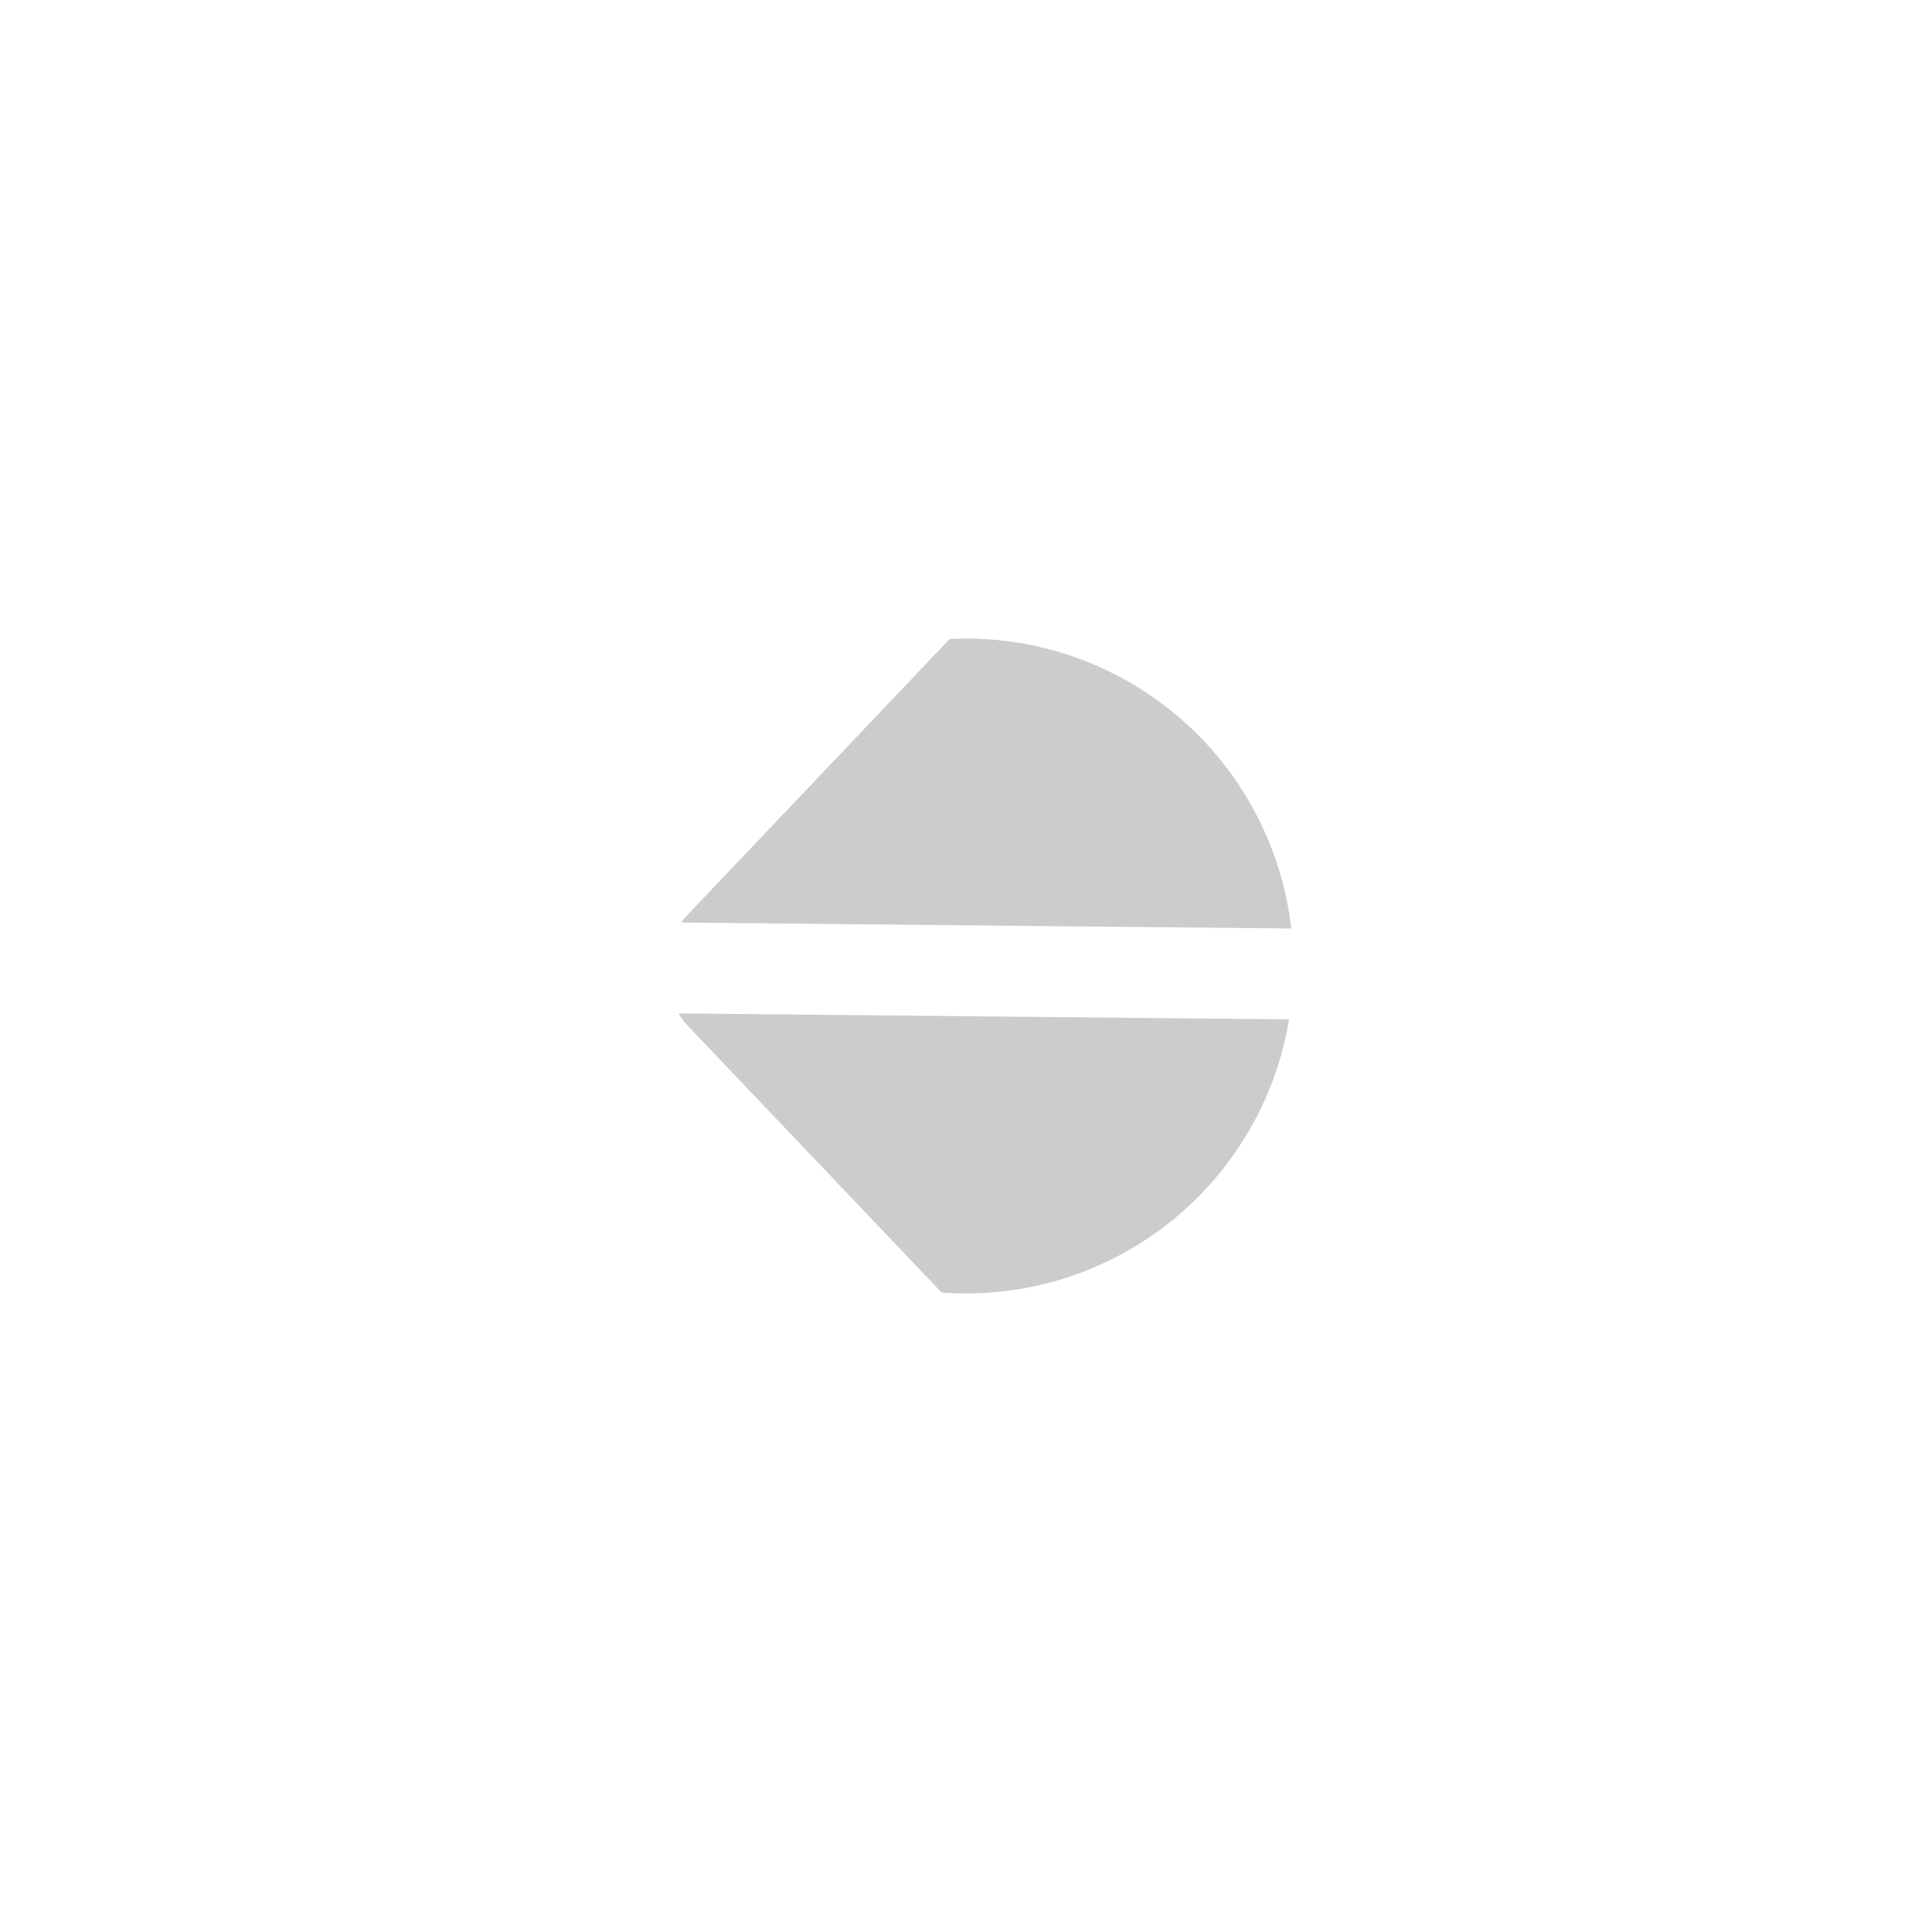 <?xml version="1.0" encoding="UTF-8"?>
<svg width="118px" height="118px" viewBox="0 0 118 118" version="1.1" xmlns="http://www.w3.org/2000/svg" xmlns:xlink="http://www.w3.org/1999/xlink">
    <!-- Generator: Sketch 54.1 (76490) - https://sketchapp.com -->
    <title>icon/back copy</title>
    <desc>Created with Sketch.</desc>
    <defs>
        <filter x="-150.0%" y="-150.0%" width="400.0%" height="400.0%" filterUnits="objectBoundingBox" id="filter-1">
            <feGaussianBlur stdDeviation="20" in="SourceGraphic"></feGaussianBlur>
        </filter>
    </defs>
    <g id="控件" stroke="none" stroke-width="1" fill="none" fill-rule="evenodd">
        <g id="q45" transform="translate(9, 9)">
            <g id="icon/back-copy">
                <g id="Back">
                    <rect id="矩形" fill="#D8D8D8" opacity="0" x="0" y="0" width="100" height="100"></rect>
                    <circle id="Oval" fill-opacity="0.2" fill="#000000" filter="url(#filter-1)" cx="50" cy="50" r="20"></circle>
                    <path d="M35.676,60.784 L66.501,30.557 C67.601,29.478 69.363,29.479 70.462,30.559 C71.535,31.614 71.55,33.34 70.495,34.413 C70.484,34.425 70.472,34.437 70.46,34.449 L39.472,64.835 C39.798,64.911 40.137,64.955 40.485,64.964 L64.253,65.553 C65.792,65.553 67.039,66.768 67.039,68.267 C67.039,69.766 65.792,70.982 64.253,70.982 L36.87,70.414 C33.12,70.336 30.097,67.315 30.017,63.564 L29.453,37.11 C29.453,35.611 30.7,34.396 32.239,34.396 C33.777,34.396 35.025,35.611 35.025,37.11 L35.611,60.093 C35.617,60.328 35.639,60.558 35.676,60.784 Z" id="路径" fill="#FFFFFF" fill-rule="nonzero" transform="translate(50.365, 50.365) rotate(-315) translate(-50.365, -50.365) "></path>
                </g>
            </g>
        </g>
    </g>
</svg>